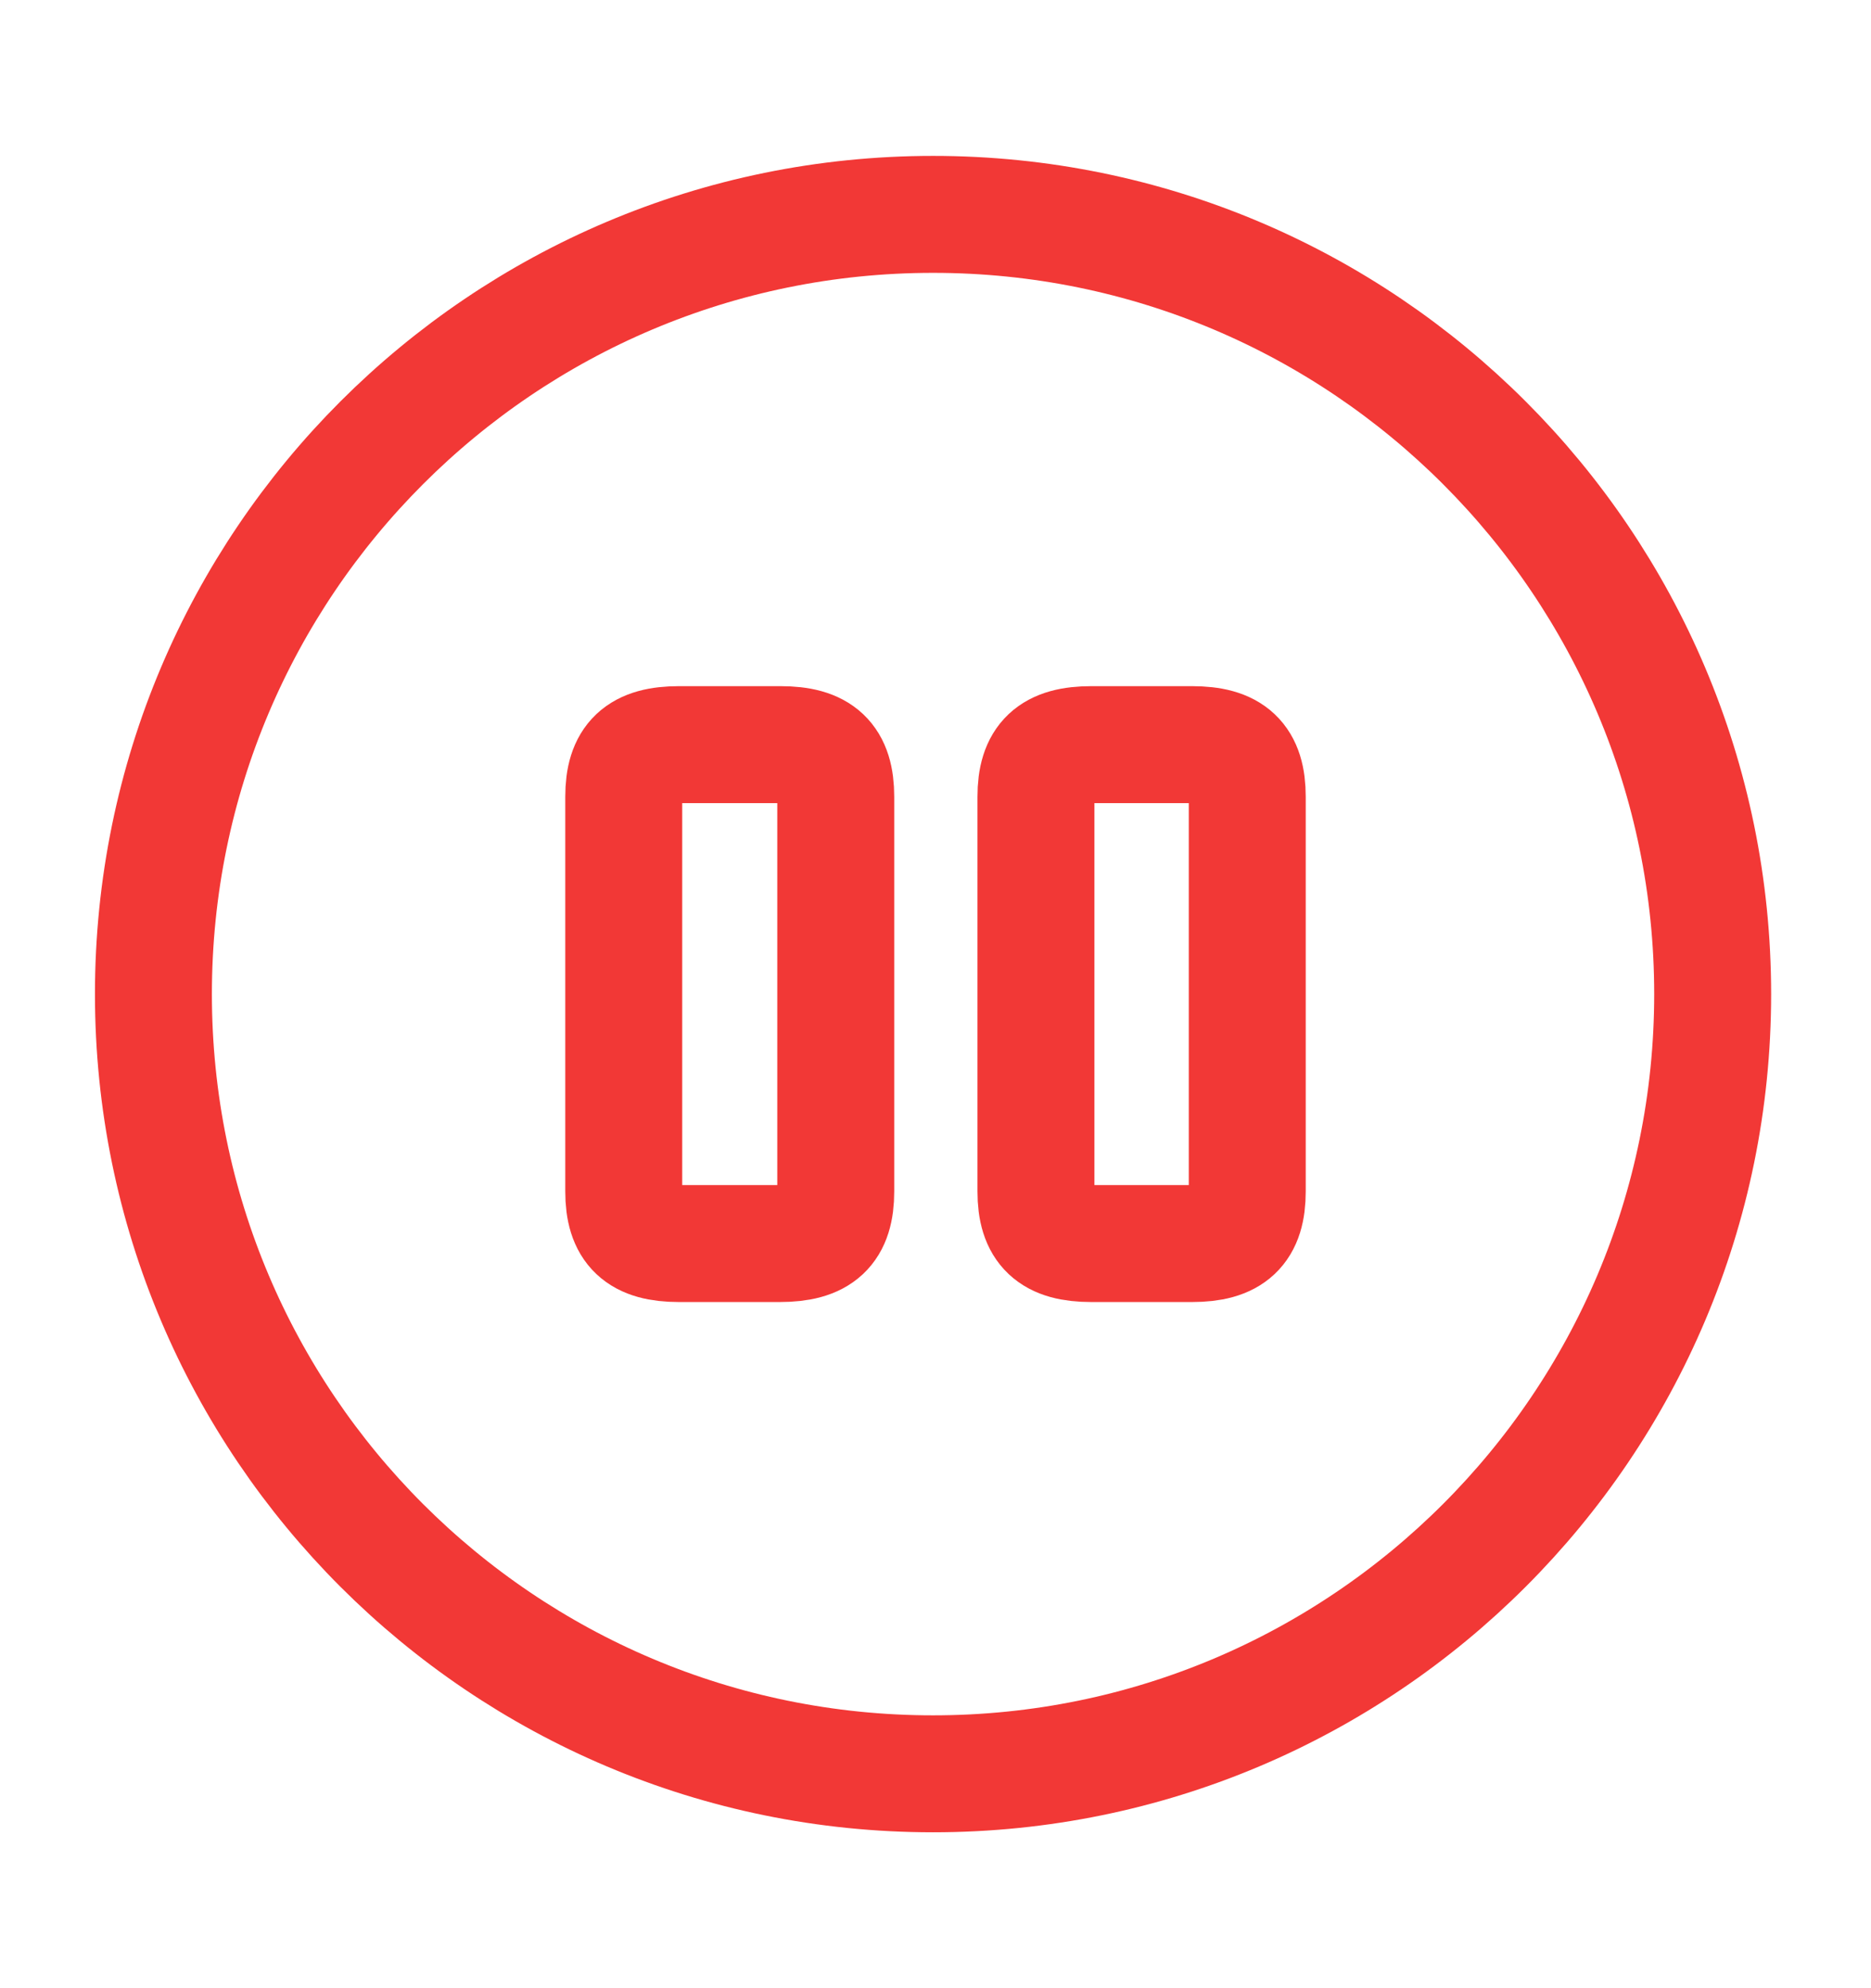 <svg width="16" height="17" viewBox="0 0 16 17" fill="none" xmlns="http://www.w3.org/2000/svg">
<path d="M7.979 15.167C11.661 15.167 14.646 12.182 14.646 8.5C14.646 4.818 11.661 1.833 7.979 1.833C4.297 1.833 1.312 4.818 1.312 8.5C1.312 12.182 4.297 15.167 7.979 15.167Z" stroke="#F23836" stroke-linecap="round" stroke-linejoin="round"/>
<path d="M7.147 10.187V6.813C7.147 6.493 7.014 6.367 6.674 6.367H5.807C5.467 6.367 5.334 6.493 5.334 6.813V10.187C5.334 10.507 5.467 10.633 5.807 10.633H6.667C7.014 10.633 7.147 10.507 7.147 10.187Z" stroke="#F23836" stroke-linecap="round" stroke-linejoin="round"/>
<path d="M10.666 10.187V6.813C10.666 6.493 10.533 6.367 10.193 6.367H9.333C8.993 6.367 8.859 6.493 8.859 6.813V10.187C8.859 10.507 8.993 10.633 9.333 10.633H10.193C10.533 10.633 10.666 10.507 10.666 10.187Z" stroke="#F23836" stroke-linecap="round" stroke-linejoin="round"/>
</svg>
